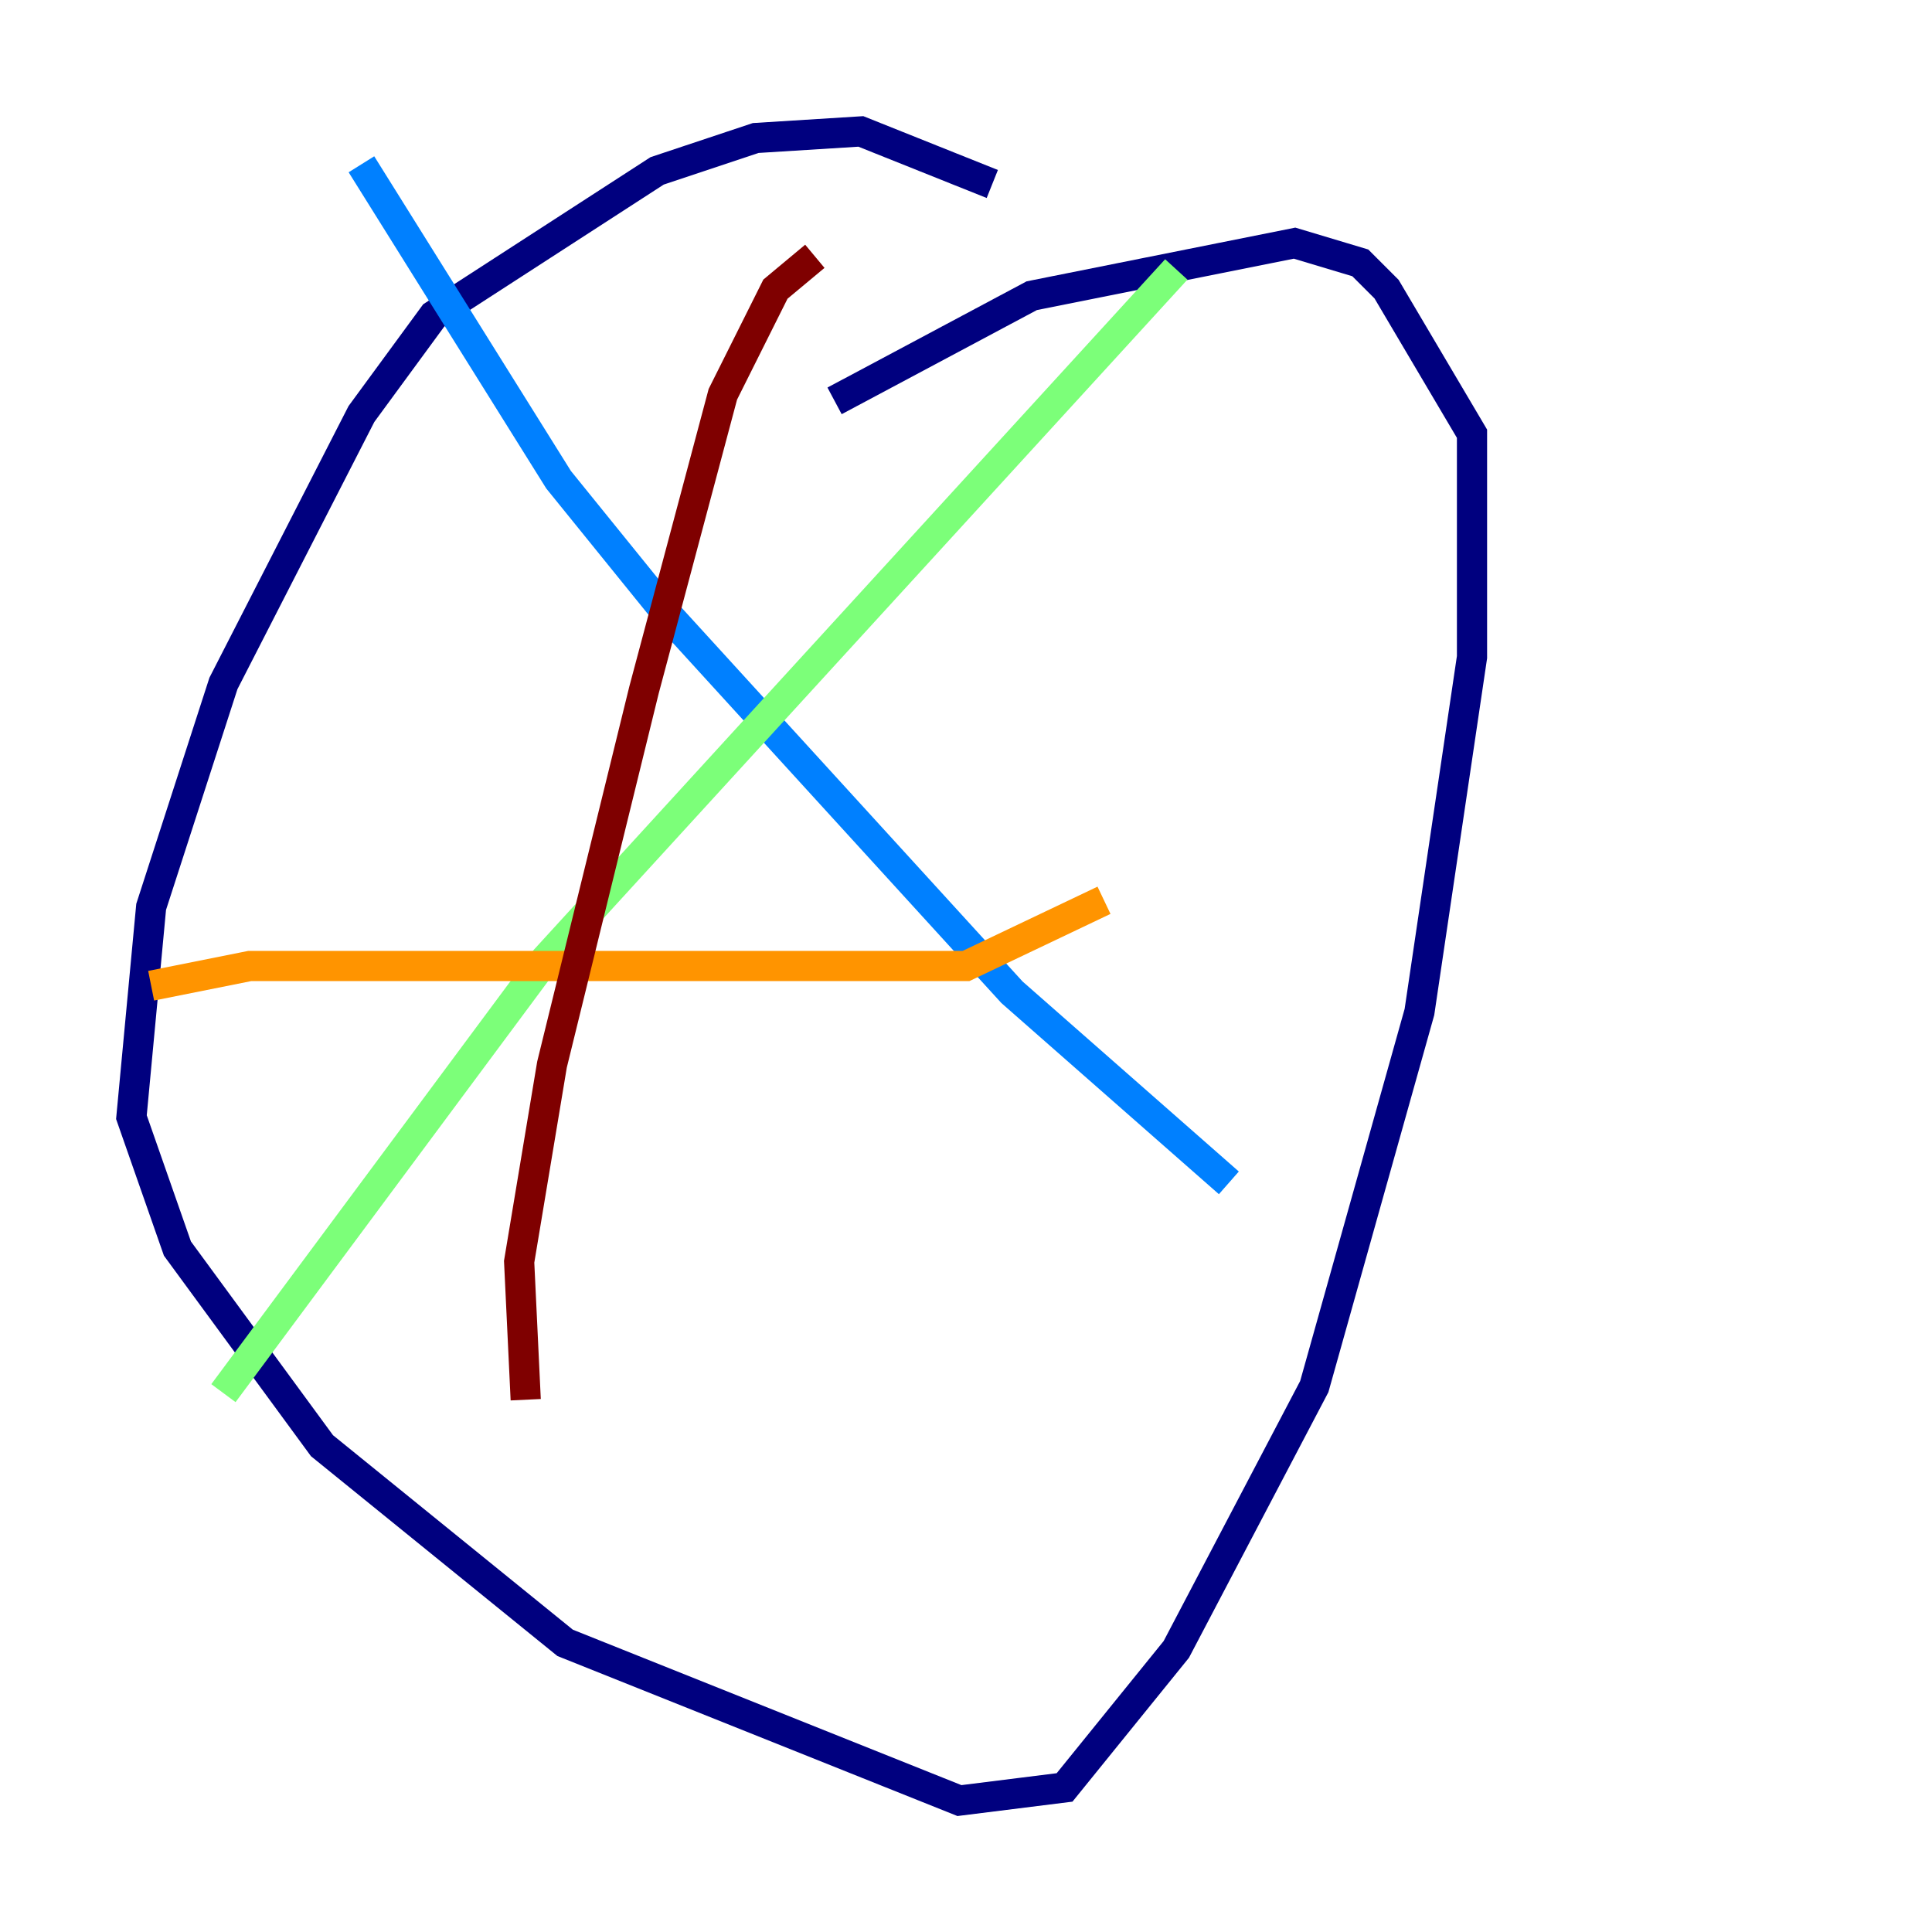 <?xml version="1.0" encoding="utf-8" ?>
<svg baseProfile="tiny" height="128" version="1.2" viewBox="0,0,128,128" width="128" xmlns="http://www.w3.org/2000/svg" xmlns:ev="http://www.w3.org/2001/xml-events" xmlns:xlink="http://www.w3.org/1999/xlink"><defs /><polyline fill="none" points="65.742,12.191 57.034,8.707 50.068,9.143 43.537,11.32 28.735,20.898 23.946,27.429 14.803,45.279 10.014,60.082 8.707,74.014 11.755,82.721 21.333,95.782 37.442,108.844 63.565,119.293 70.531,118.422 77.932,109.279 87.075,91.864 94.041,67.048 97.524,43.537 97.524,28.735 91.864,19.157 90.122,17.415 85.769,16.109 68.354,19.592 55.292,26.558" stroke="#00007f" stroke-width="2" /><polyline fill="none" points="23.946,10.884 37.007,31.782 44.408,40.925 67.048,65.742 81.415,78.367" stroke="#0080ff" stroke-width="2" /><polyline fill="none" points="77.932,17.85 36.136,63.565 14.803,92.299" stroke="#7cff79" stroke-width="2" /><polyline fill="none" points="10.014,65.306 16.544,64.0 64.0,64.0 73.143,59.646" stroke="#ff9400" stroke-width="2" /><polyline fill="none" points="53.986,16.98 51.374,19.157 47.891,26.122 42.667,45.714 36.571,70.531 34.395,83.592 34.83,92.735" stroke="#7f0000" stroke-width="2" /></svg>